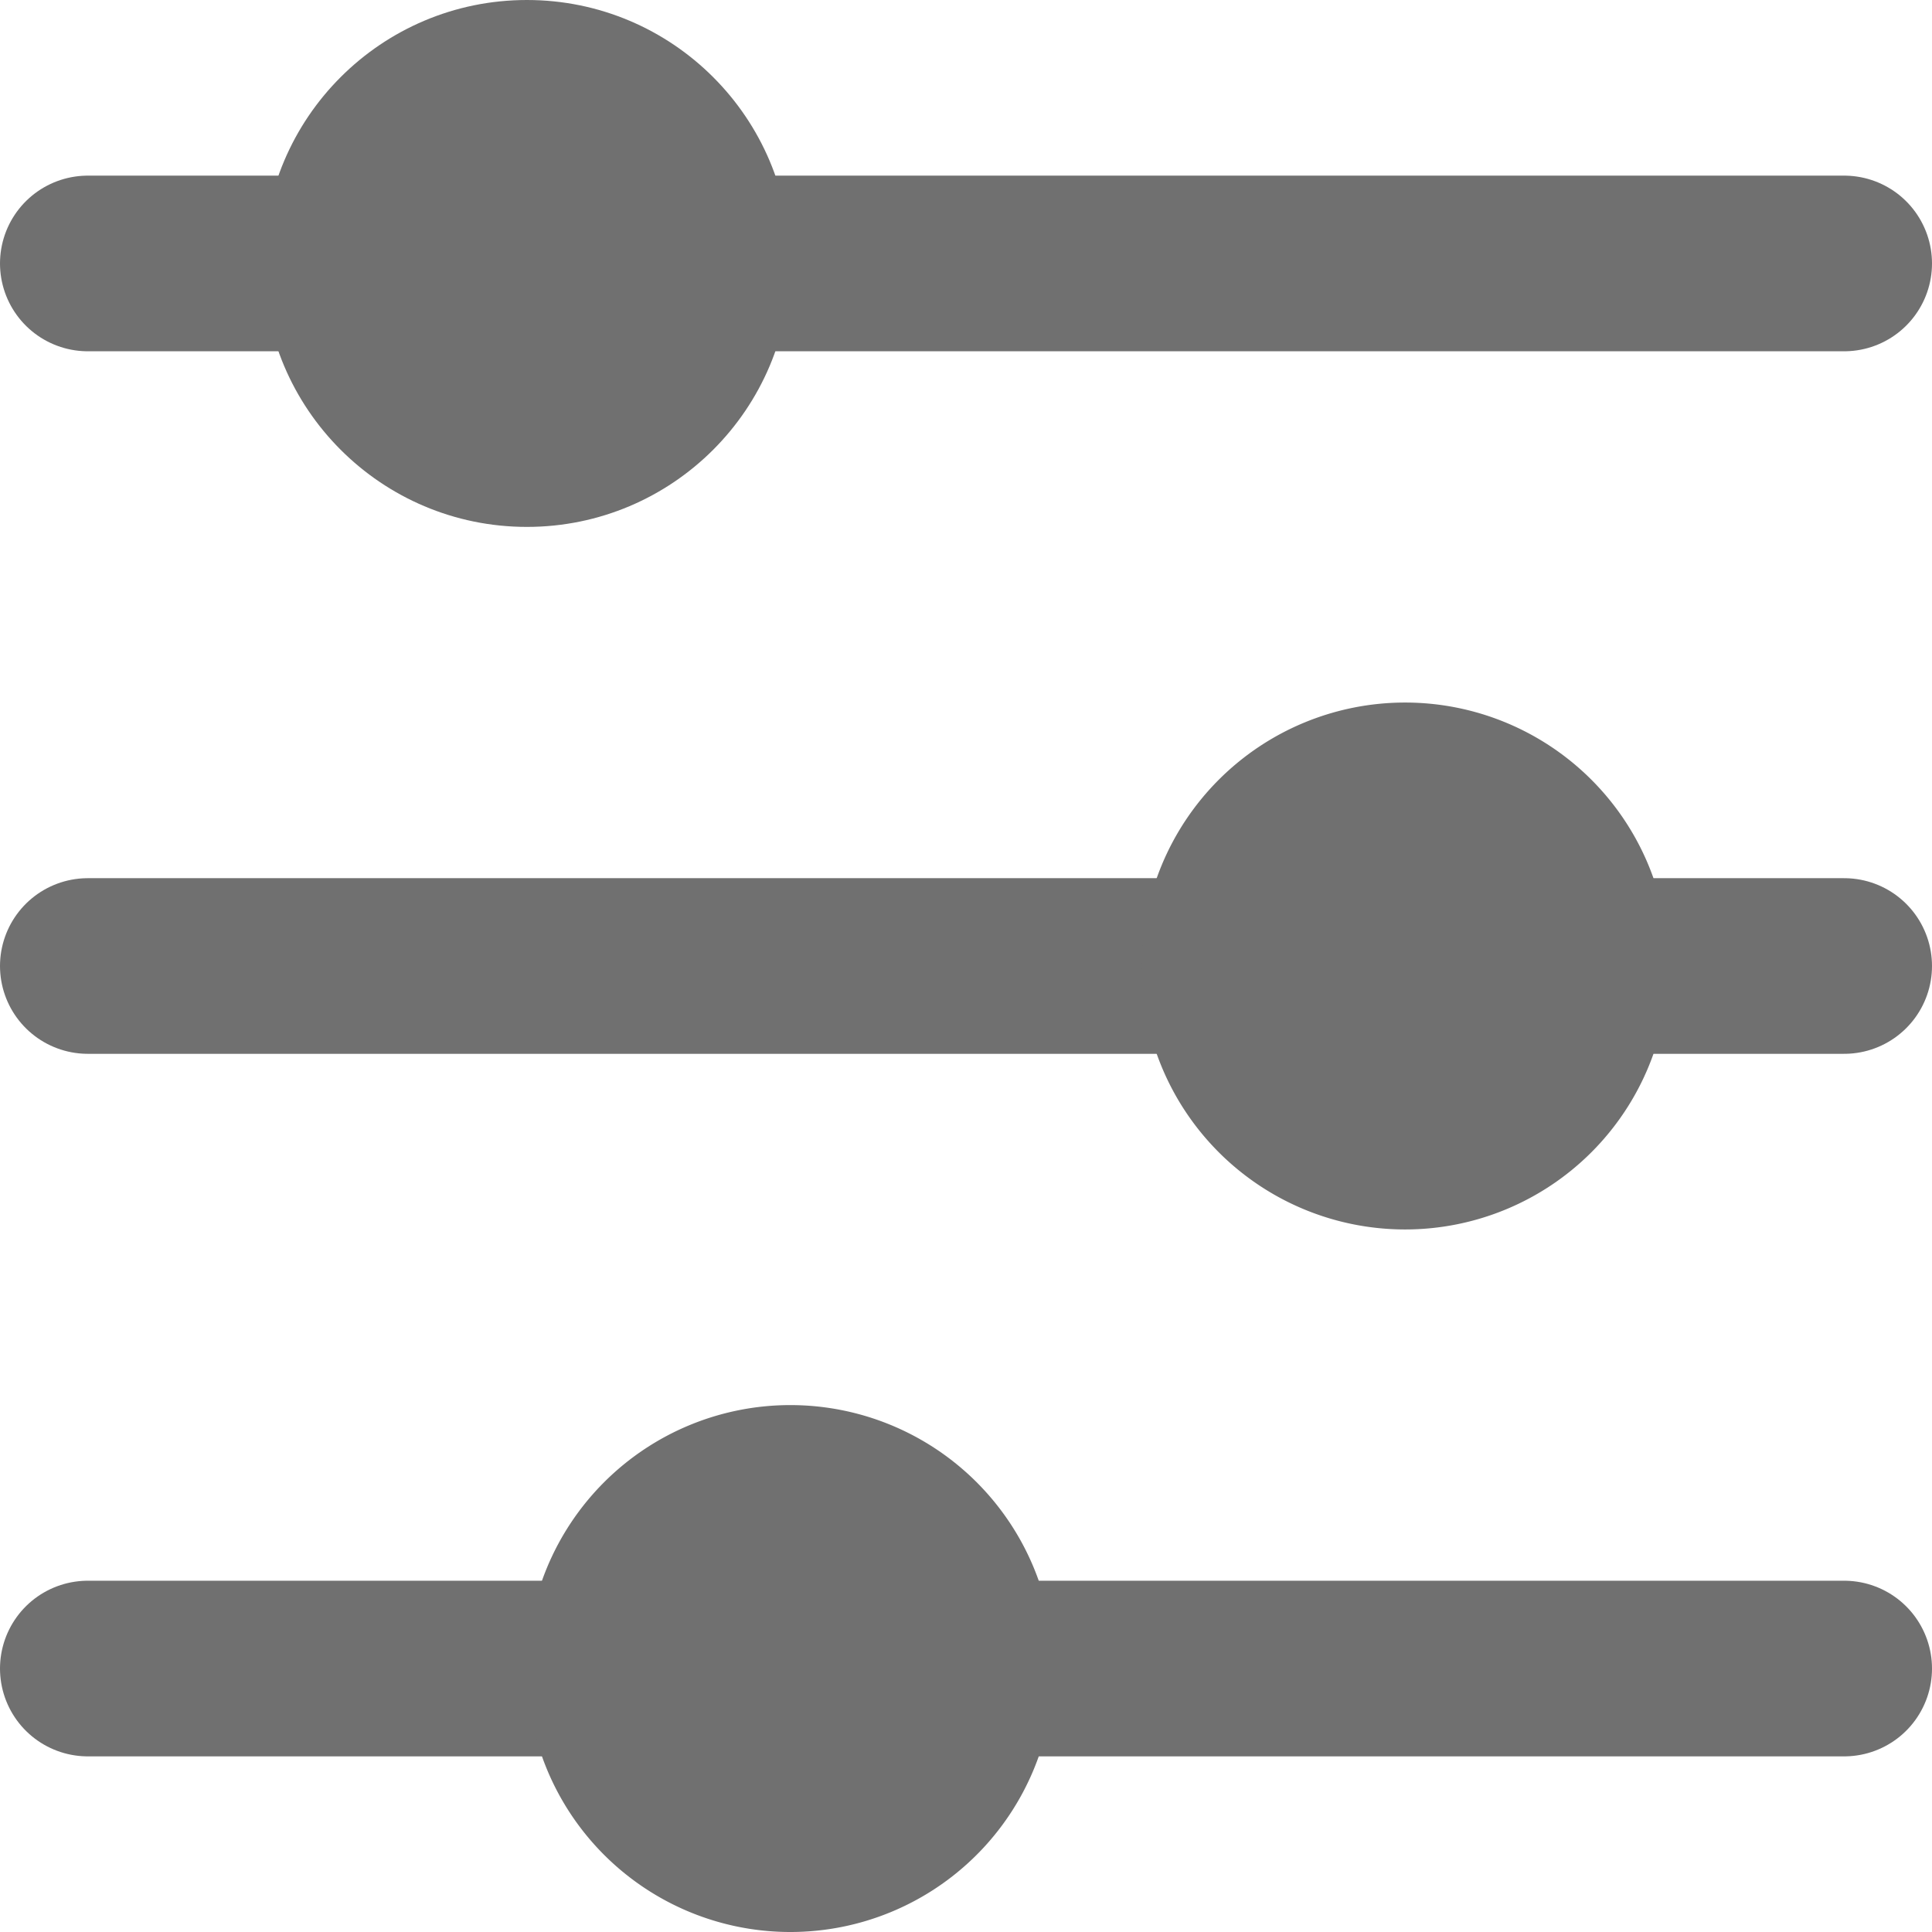 <svg xmlns="http://www.w3.org/2000/svg" width="22" height="22" viewBox="0 0 22 22">
    <defs>
        <style>
            .cls-1{fill:none;stroke:#707070;stroke-linecap:round;stroke-width:2px}.cls-2{fill:#707070}
        </style>
    </defs>
    <g id="Adjust_icon" transform="translate(1)">
        <g id="line" transform="translate(-29.5 -55)">
            <path id="line-2" d="M20 0L0 0" class="cls-1" transform="translate(29.5 58)"/>
            <path id="line-3" d="M20 0L0 0" class="cls-1" transform="translate(29.5 66)"/>
            <path id="line-4" d="M20 0L0 0" class="cls-1" transform="translate(29.5 74)"/>
        </g>
        <circle id="Adjust_icon-2" cx="3" cy="3" r="3" class="cls-2" transform="translate(2)"/>
        <path id="Adjust_icon-3" d="M3 0a3 3 0 1 1-3 3 3 3 0 0 1 3-3z" class="cls-2" transform="translate(12 8)"/>
        <path id="Adjust_icon-4" d="M3 0a3 3 0 1 1-3 3 3 3 0 0 1 3-3z" class="cls-2" transform="translate(5 16)"/>
    </g>
</svg>
